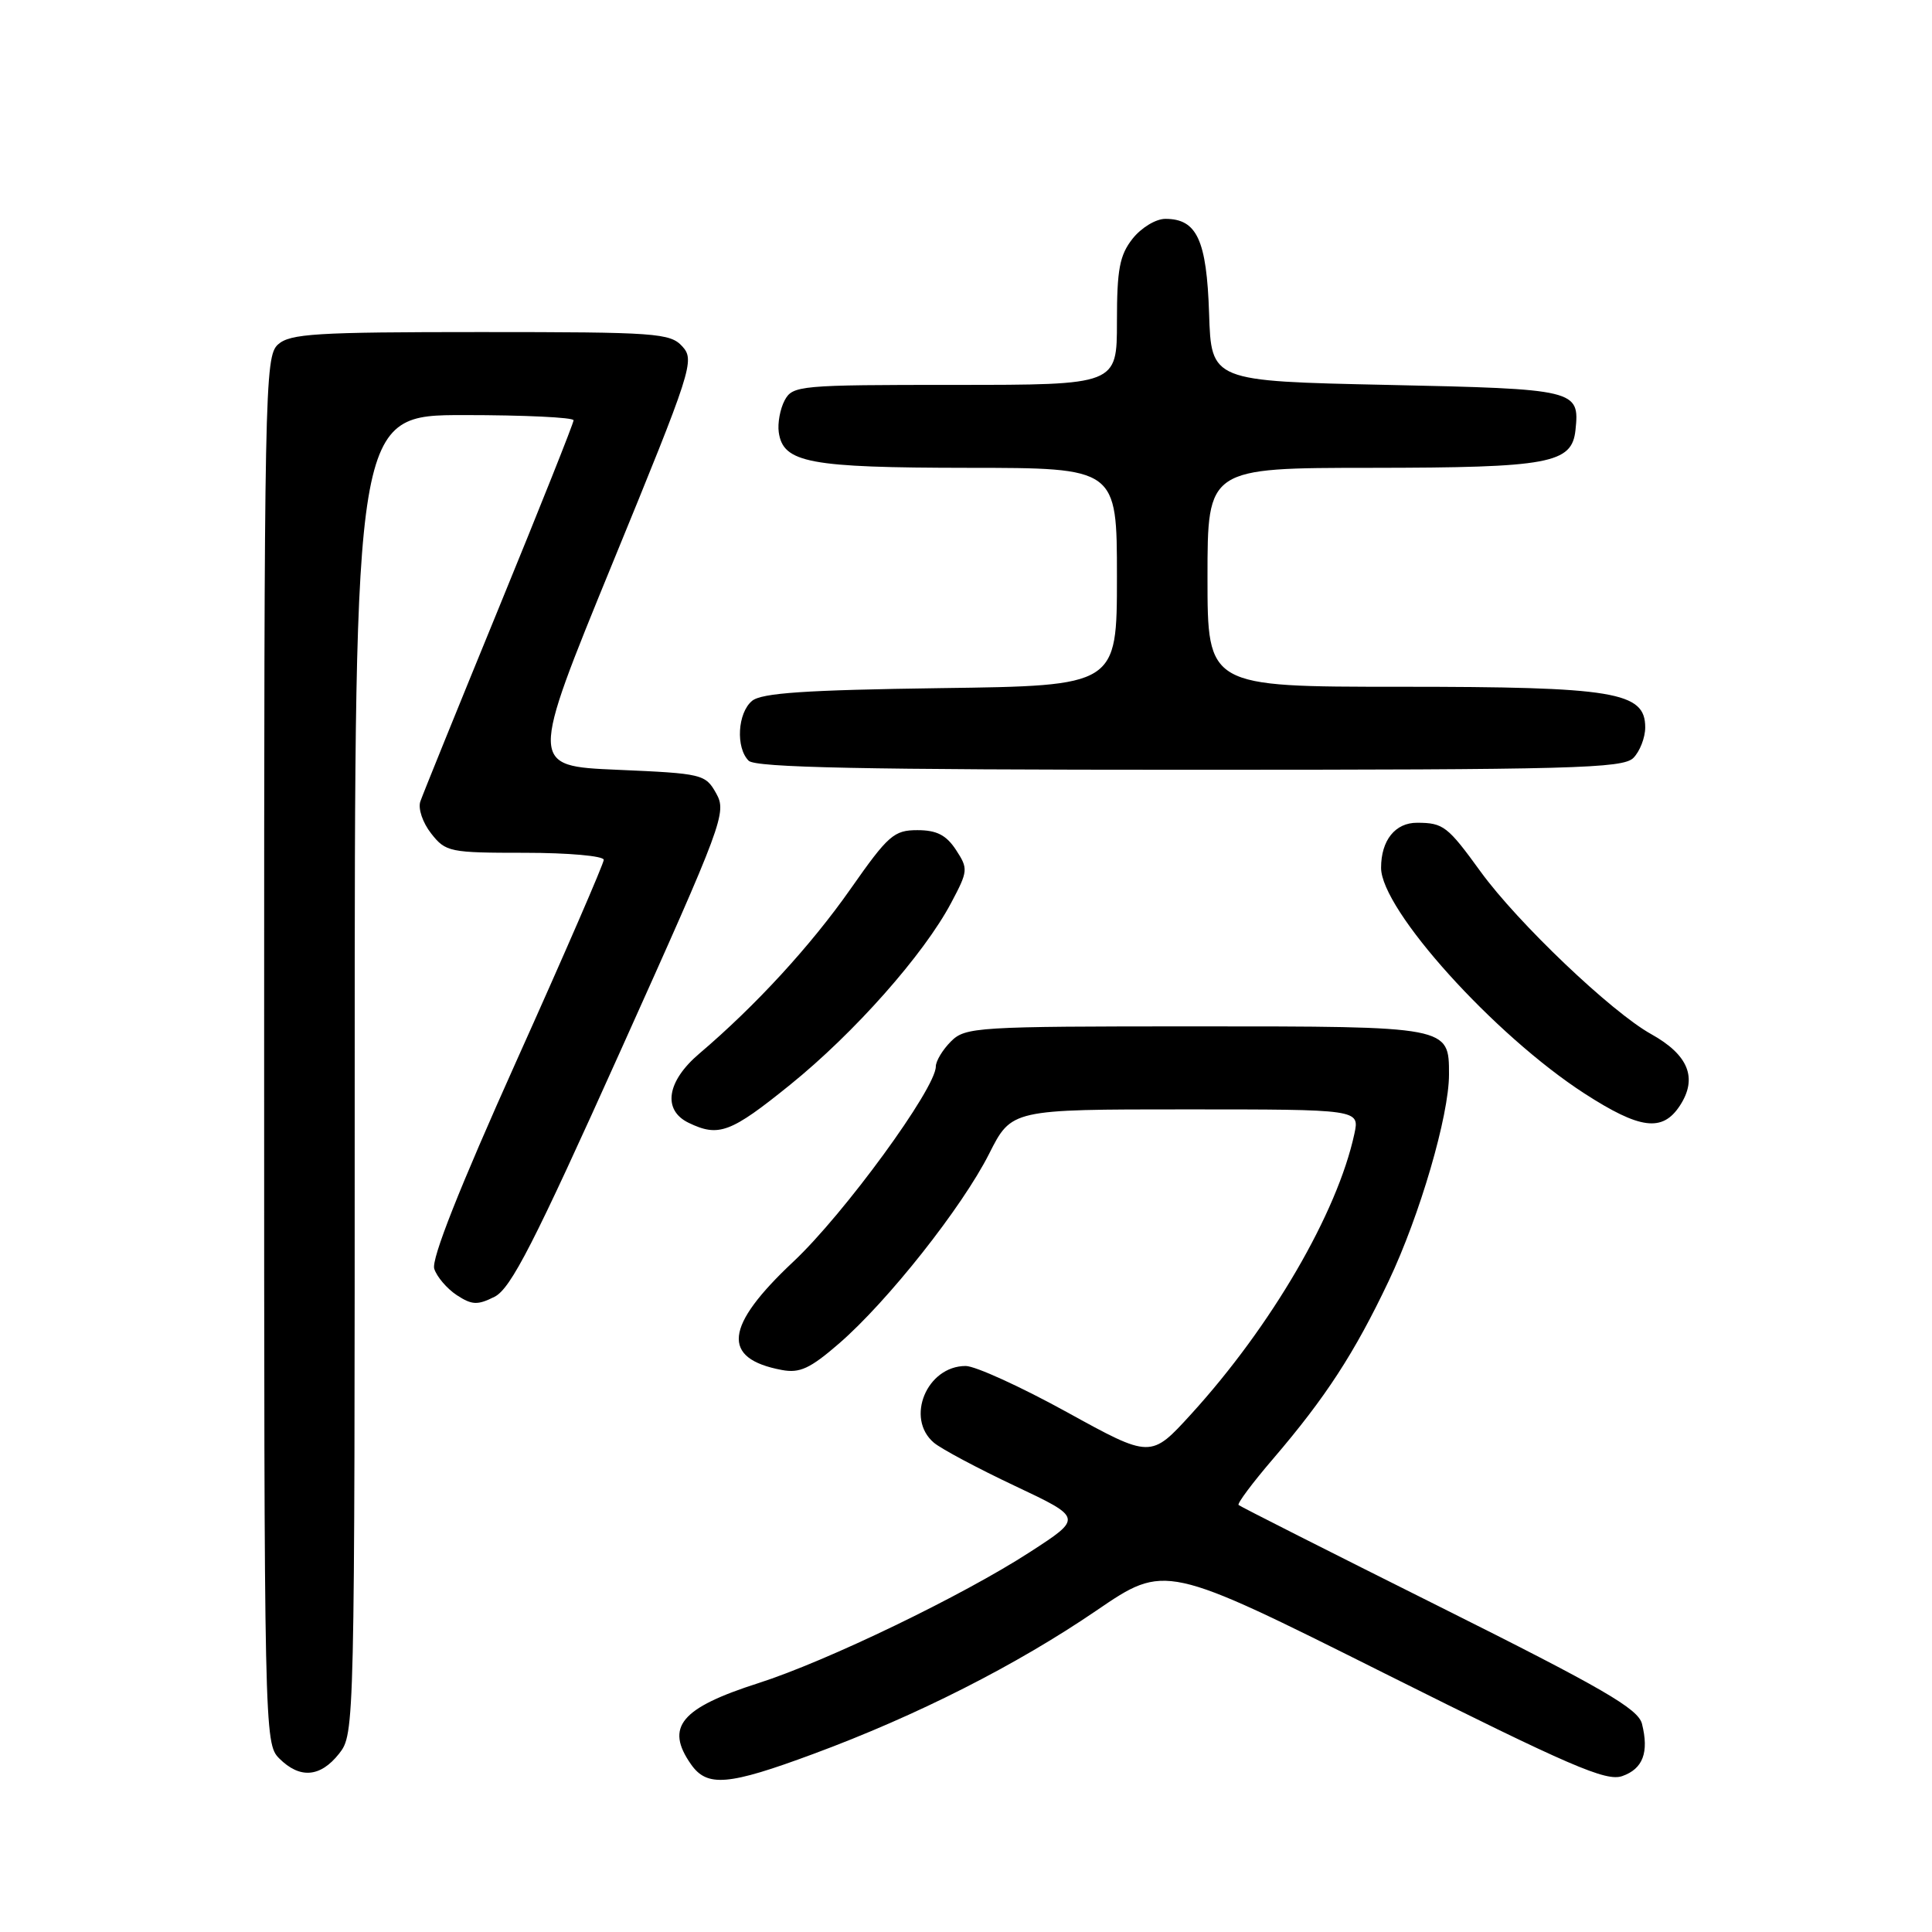 <?xml version="1.0" encoding="UTF-8" standalone="no"?>
<!DOCTYPE svg PUBLIC "-//W3C//DTD SVG 1.1//EN" "http://www.w3.org/Graphics/SVG/1.1/DTD/svg11.dtd" >
<svg xmlns="http://www.w3.org/2000/svg" xmlns:xlink="http://www.w3.org/1999/xlink" version="1.1" viewBox="0 0 256 256">
 <g >
 <path fill="currentColor"
d=" M 107.79 232.40 C 121.47 227.34 134.68 220.64 145.29 213.40 C 154.40 207.19 154.40 207.19 183.42 221.71 C 208.08 234.04 212.82 236.10 214.96 235.34 C 217.70 234.38 218.52 232.20 217.57 228.41 C 217.06 226.41 212.40 223.71 190.73 212.88 C 176.30 205.67 164.33 199.62 164.12 199.42 C 163.91 199.23 165.97 196.47 168.70 193.29 C 175.67 185.15 179.48 179.28 184.00 169.76 C 188.14 161.04 192.00 147.82 192.00 142.38 C 192.00 135.98 192.12 136.00 158.43 136.00 C 129.33 136.00 127.91 136.09 126.00 138.00 C 124.90 139.10 124.00 140.60 124.00 141.32 C 124.00 144.22 111.83 160.89 105.12 167.18 C 95.99 175.75 95.54 180.02 103.60 181.53 C 105.97 181.98 107.35 181.34 111.19 178.01 C 117.64 172.42 127.48 159.98 131.06 152.89 C 134.03 147.00 134.03 147.00 157.09 147.00 C 180.16 147.00 180.16 147.00 179.46 150.25 C 177.20 160.71 168.48 175.69 157.84 187.37 C 152.49 193.24 152.49 193.24 141.38 187.12 C 135.26 183.75 129.23 181.00 127.96 181.00 C 122.80 181.00 119.93 187.94 123.75 191.17 C 124.71 191.98 129.54 194.56 134.48 196.89 C 143.46 201.13 143.46 201.13 136.48 205.65 C 127.60 211.41 109.56 220.12 100.50 223.02 C 90.19 226.32 88.10 228.84 91.56 233.78 C 93.70 236.83 96.47 236.60 107.79 232.40 Z  M 44.93 232.37 C 46.99 229.75 47.00 229.24 47.00 142.37 C 47.00 55.00 47.00 55.00 61.50 55.00 C 69.47 55.00 76.00 55.31 76.00 55.69 C 76.00 56.08 71.56 67.21 66.14 80.44 C 60.72 93.67 56.02 105.26 55.70 106.19 C 55.37 107.13 56.00 109.00 57.13 110.44 C 59.06 112.90 59.57 113.00 69.57 113.00 C 75.31 113.00 80.00 113.42 80.00 113.93 C 80.00 114.43 74.81 126.40 68.46 140.52 C 60.87 157.42 57.13 166.85 57.54 168.12 C 57.88 169.18 59.22 170.75 60.52 171.61 C 62.54 172.93 63.28 172.96 65.53 171.83 C 67.69 170.74 70.73 164.80 82.27 139.13 C 95.82 109.01 96.32 107.66 94.90 105.13 C 93.47 102.58 93.09 102.49 81.79 102.00 C 70.16 101.50 70.16 101.50 81.15 74.66 C 91.69 48.96 92.08 47.74 90.42 45.91 C 88.80 44.13 87.04 44.00 63.67 44.00 C 41.80 44.00 38.43 44.21 36.83 45.65 C 35.08 47.24 35.00 51.45 35.00 139.15 C 35.00 229.67 35.03 231.03 37.00 233.00 C 39.73 235.73 42.45 235.51 44.93 232.37 Z  M 104.68 143.75 C 113.21 136.86 122.41 126.47 126.03 119.64 C 128.28 115.40 128.31 115.12 126.67 112.61 C 125.38 110.65 124.12 110.00 121.56 110.00 C 118.46 110.00 117.69 110.67 112.73 117.75 C 107.46 125.28 100.13 133.26 92.66 139.61 C 88.34 143.28 87.76 147.09 91.25 148.78 C 95.23 150.70 96.81 150.11 104.68 143.75 Z  M 222.59 146.51 C 224.98 142.86 223.74 139.78 218.78 137.02 C 213.52 134.10 201.09 122.25 196.19 115.50 C 191.82 109.47 191.25 109.03 187.79 109.02 C 184.88 109.00 183.00 111.34 183.00 114.99 C 183.00 120.53 197.99 137.16 209.96 144.90 C 217.32 149.65 220.28 150.03 222.59 146.51 Z  M 216.43 100.43 C 217.29 99.56 218.00 97.74 218.00 96.38 C 218.00 91.67 213.95 91.00 185.53 91.00 C 160.00 91.00 160.00 91.00 160.00 76.50 C 160.00 62.00 160.00 62.00 181.75 61.99 C 205.34 61.97 208.29 61.42 208.76 56.98 C 209.32 51.64 208.92 51.54 183.79 51.00 C 160.50 50.50 160.50 50.50 160.21 41.53 C 159.89 31.80 158.60 29.00 154.42 29.00 C 153.15 29.00 151.23 30.17 150.07 31.63 C 148.35 33.82 148.00 35.69 148.00 42.63 C 148.00 51.00 148.00 51.00 126.54 51.00 C 105.91 51.00 105.03 51.08 103.97 53.05 C 103.37 54.18 103.02 56.08 103.19 57.28 C 103.77 61.33 107.19 61.97 128.25 61.99 C 148.00 62.00 148.00 62.00 148.00 76.43 C 148.00 90.87 148.00 90.87 124.65 91.18 C 106.70 91.43 100.92 91.82 99.65 92.87 C 97.73 94.47 97.47 99.07 99.20 100.80 C 100.11 101.71 114.45 102.00 157.63 102.00 C 208.32 102.00 215.04 101.82 216.43 100.43 Z "/>
</g>
</svg>